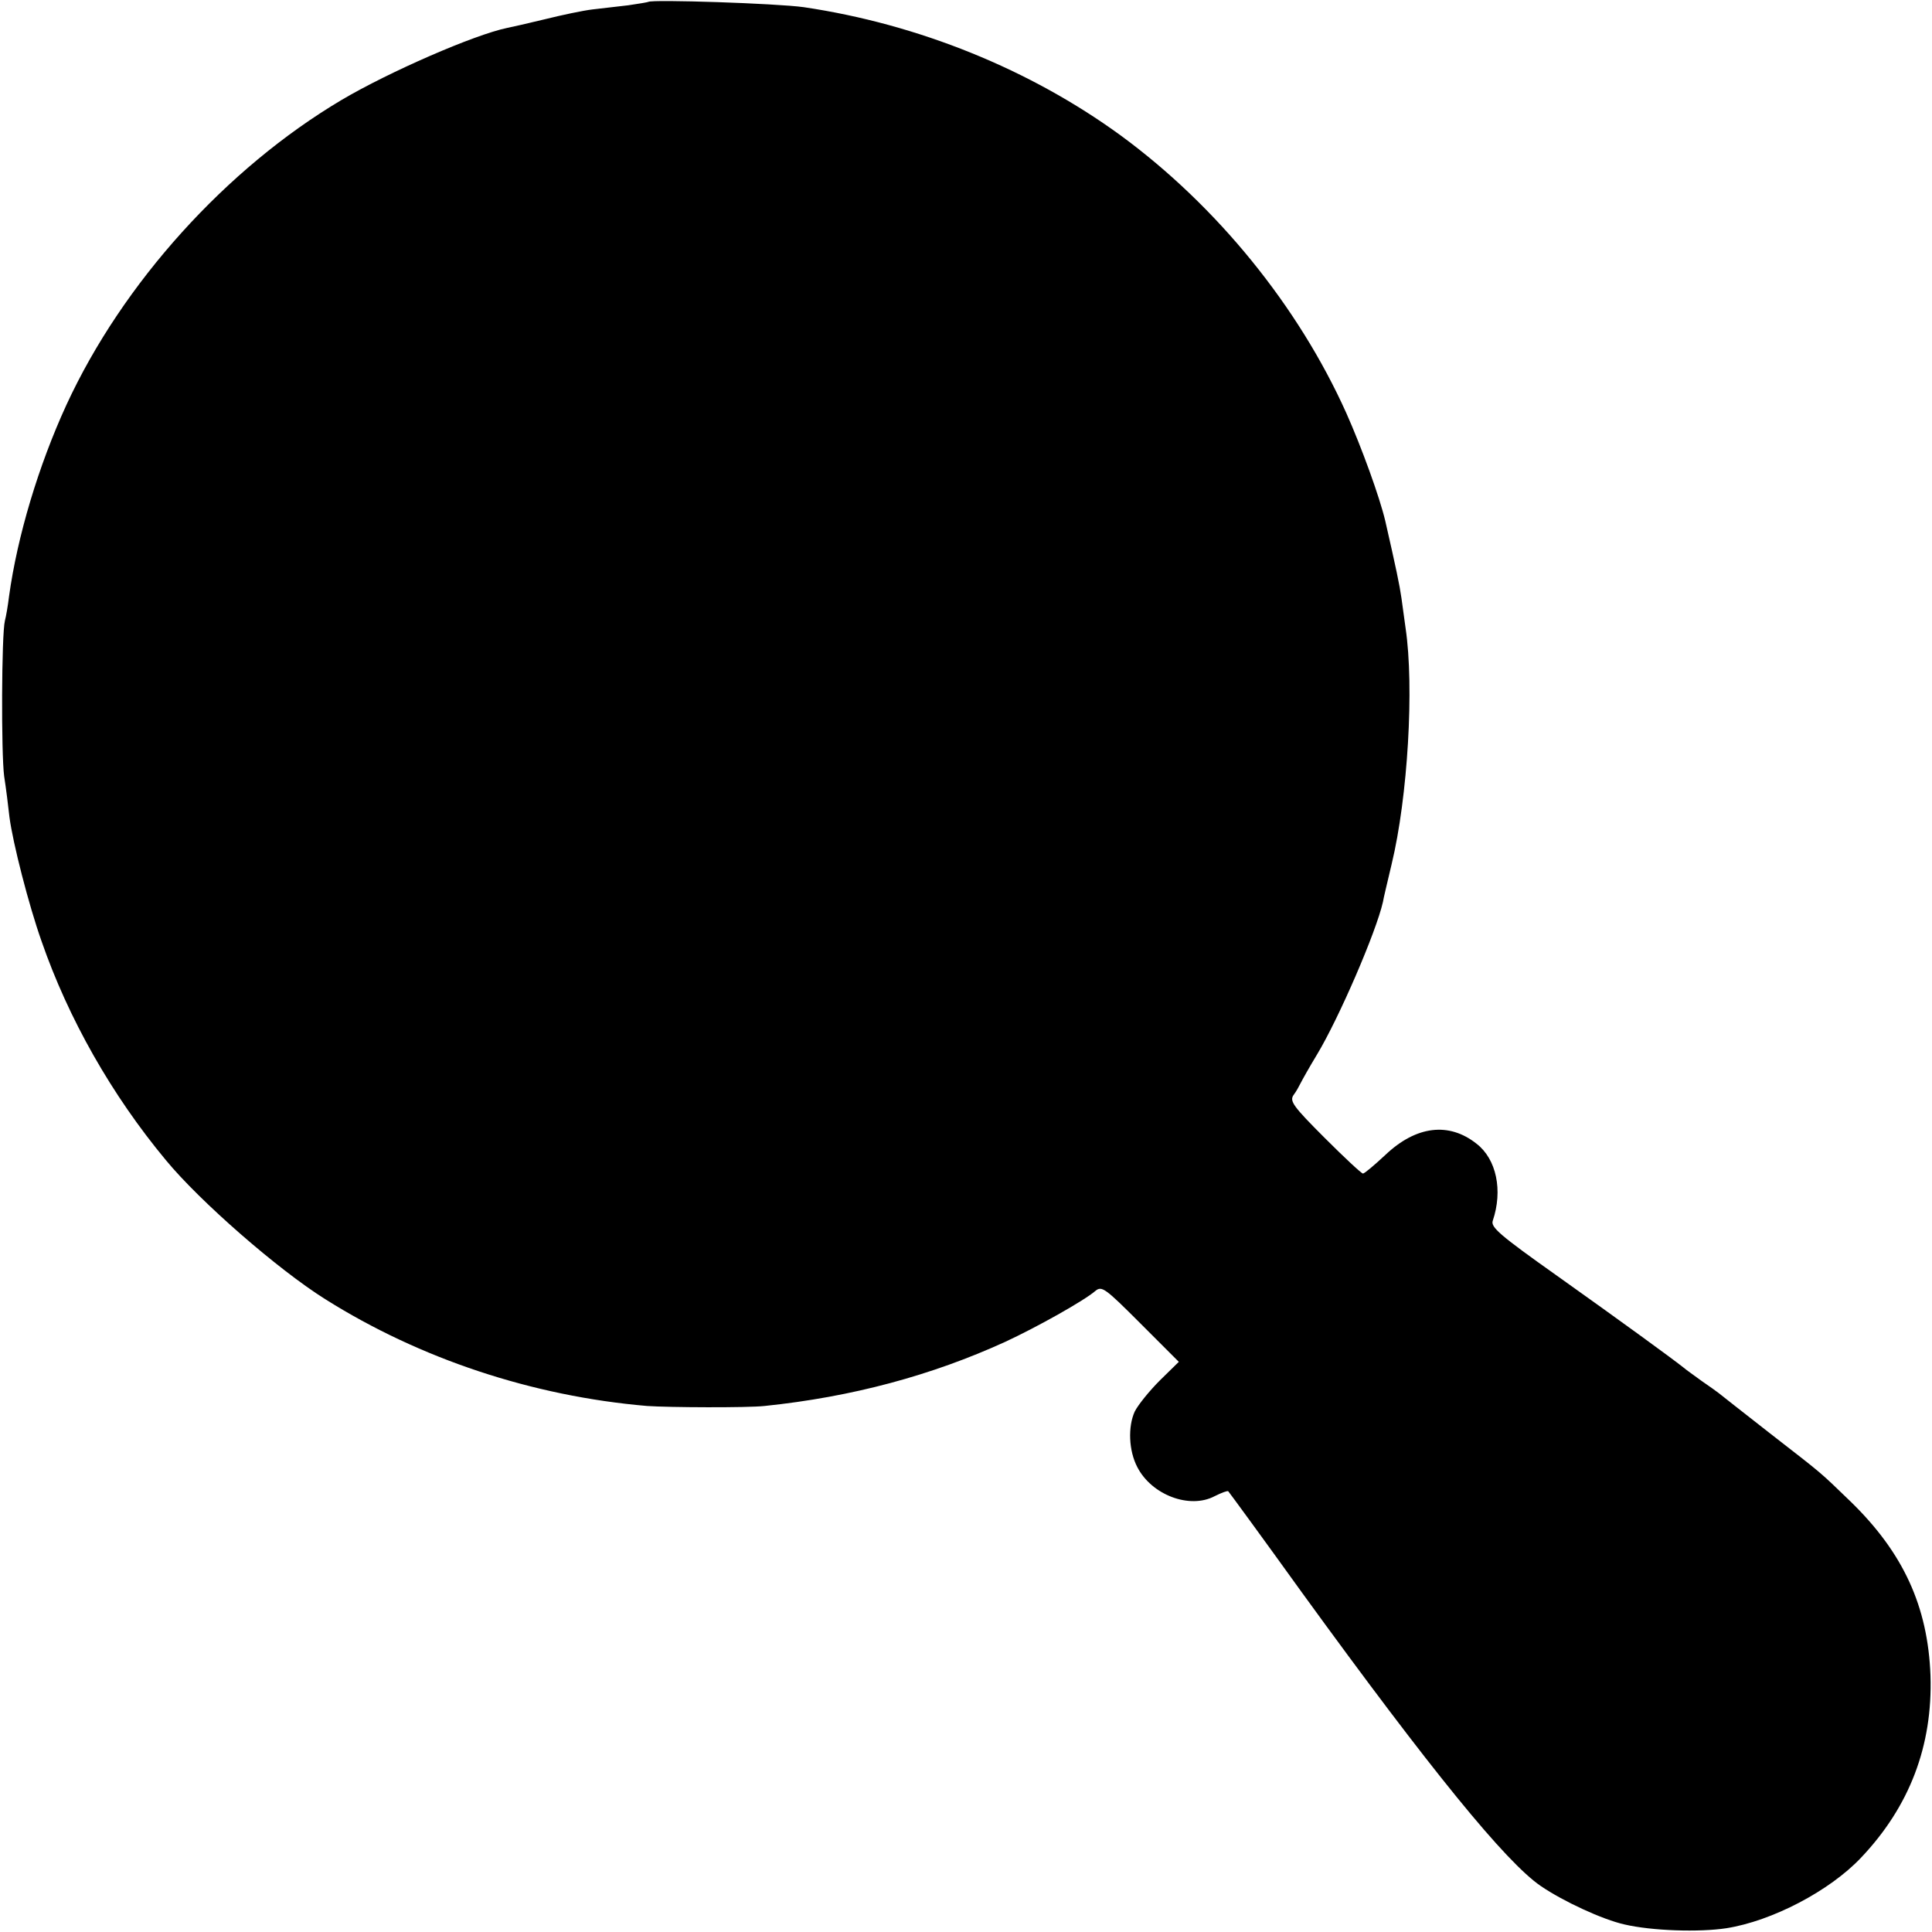 <?xml version="1.0" standalone="no"?>
<!DOCTYPE svg PUBLIC "-//W3C//DTD SVG 20010904//EN"
 "http://www.w3.org/TR/2001/REC-SVG-20010904/DTD/svg10.dtd">
<svg version="1.0" xmlns="http://www.w3.org/2000/svg"
 width="512pt" height="512pt" viewBox="0 0 512 512"
 preserveAspectRatio="xMidYMid meet">
<g transform="translate(0,512) scale(0.1,-0.1)"
fill="#000000" stroke="none">
<path d="M1718 5115 c-2 -1 -25 -5 -53 -9 -27 -3 -70 -8 -95 -11 -25 -3 -82
-15 -126 -26 -45 -11 -90 -21 -100 -23 -87 -18 -312 -116 -439 -191 -305 -181
-580 -485 -729 -808 -74 -161 -130 -348 -152 -507 -3 -25 -8 -54 -11 -65 -9
-36 -10 -352 -2 -412 5 -32 11 -80 14 -108 9 -69 51 -233 85 -329 71 -205 186
-408 330 -581 90 -109 296 -289 422 -368 251 -158 549 -257 853 -283 58 -4
265 -5 311 0 232 24 443 81 638 170 84 39 209 109 239 135 17 14 26 7 119 -86
l102 -102 -50 -49 c-28 -28 -58 -65 -67 -83 -18 -40 -16 -103 7 -147 38 -74
139 -112 205 -77 18 9 34 15 36 13 2 -2 90 -122 195 -268 344 -474 541 -715
633 -778 60 -41 164 -89 222 -102 73 -17 198 -21 270 -10 121 19 274 99 357
187 129 136 190 297 184 483 -7 183 -72 325 -212 461 -85 82 -70 69 -214 181
-69 54 -129 101 -135 106 -5 4 -26 19 -45 32 -19 14 -42 30 -50 37 -33 26
-169 125 -335 243 -151 107 -175 128 -169 145 27 80 10 163 -43 204 -73 58
-160 48 -242 -30 -29 -27 -55 -49 -59 -49 -4 0 -50 43 -102 95 -83 83 -93 97
-82 113 7 9 15 24 19 32 4 8 23 42 43 75 58 96 157 325 175 405 1 8 12 53 23
100 43 178 60 470 37 625 -3 22 -8 58 -11 80 -5 35 -14 78 -43 205 -15 63 -62
193 -103 285 -127 283 -343 549 -598 736 -240 175 -536 295 -840 340 -71 10
-403 21 -412 14z"/>
</g>
</svg>
